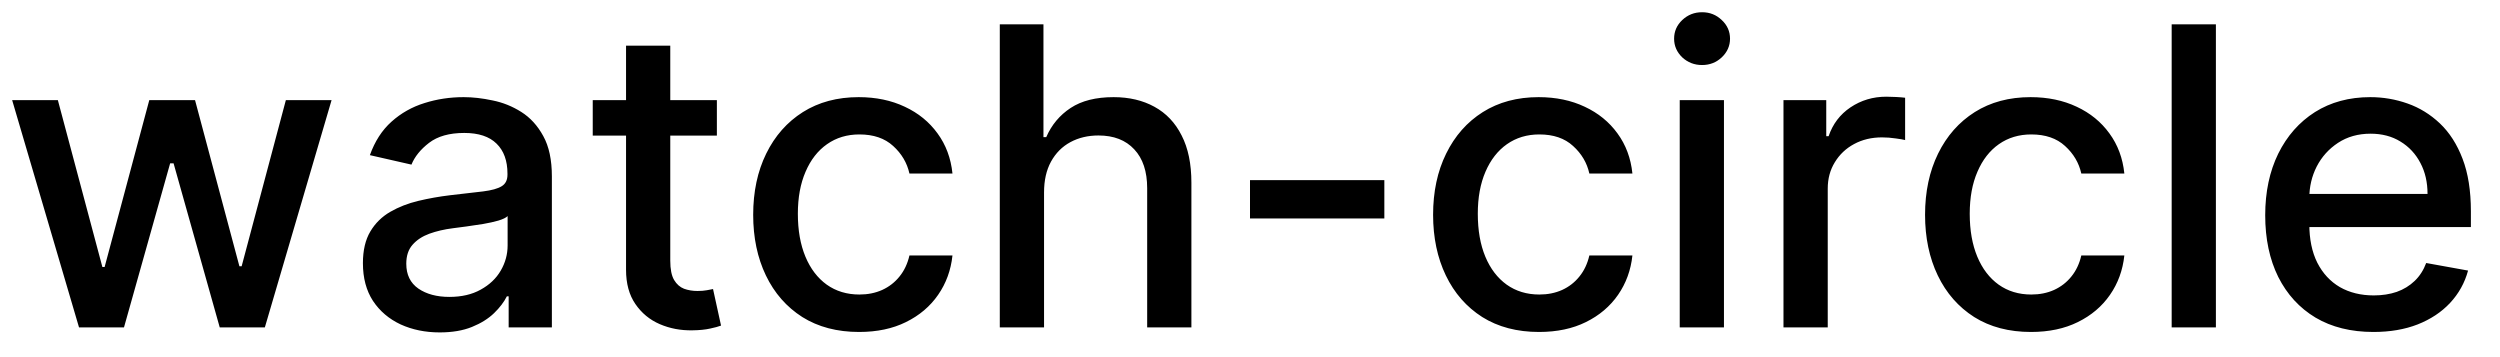 <svg width="84" height="12" viewBox="0 0 84 12" fill="none" xmlns="http://www.w3.org/2000/svg">
<path d="M2.655 11L0.408 3.364H1.944L3.44 8.972H3.515L5.016 3.364H6.553L8.044 8.947H8.119L9.605 3.364H11.141L8.899 11H7.383L5.832 5.487H5.717L4.166 11H2.655ZM14.774 11.169C14.29 11.169 13.853 11.079 13.462 10.901C13.071 10.718 12.761 10.455 12.532 10.11C12.307 9.765 12.194 9.343 12.194 8.842C12.194 8.411 12.277 8.057 12.443 7.778C12.608 7.5 12.832 7.28 13.114 7.117C13.396 6.955 13.71 6.832 14.058 6.749C14.406 6.666 14.761 6.603 15.122 6.56C15.58 6.507 15.951 6.464 16.236 6.431C16.521 6.395 16.728 6.337 16.857 6.257C16.987 6.178 17.051 6.048 17.051 5.869V5.835C17.051 5.4 16.929 5.064 16.683 4.825C16.442 4.587 16.08 4.467 15.6 4.467C15.099 4.467 14.705 4.578 14.416 4.8C14.131 5.019 13.934 5.263 13.825 5.531L12.428 5.213C12.594 4.749 12.835 4.375 13.154 4.089C13.475 3.801 13.845 3.592 14.262 3.463C14.68 3.33 15.119 3.264 15.58 3.264C15.885 3.264 16.208 3.301 16.549 3.374C16.894 3.443 17.215 3.572 17.514 3.761C17.815 3.95 18.062 4.22 18.254 4.572C18.447 4.92 18.543 5.372 18.543 5.929V11H17.091V9.956H17.031C16.935 10.148 16.791 10.337 16.599 10.523C16.407 10.708 16.16 10.863 15.858 10.985C15.556 11.108 15.195 11.169 14.774 11.169ZM15.098 9.976C15.508 9.976 15.86 9.895 16.151 9.732C16.446 9.57 16.67 9.358 16.823 9.096C16.978 8.831 17.056 8.547 17.056 8.246V7.261C17.003 7.314 16.901 7.364 16.748 7.411C16.599 7.454 16.428 7.492 16.236 7.525C16.044 7.555 15.857 7.583 15.674 7.609C15.492 7.633 15.339 7.652 15.217 7.669C14.928 7.705 14.665 7.767 14.426 7.853C14.191 7.939 14.002 8.063 13.86 8.226C13.72 8.385 13.651 8.597 13.651 8.862C13.651 9.23 13.787 9.509 14.058 9.697C14.33 9.883 14.677 9.976 15.098 9.976ZM24.087 3.364V4.557H19.916V3.364H24.087ZM21.035 1.534H22.521V8.758C22.521 9.046 22.564 9.263 22.651 9.409C22.737 9.552 22.848 9.649 22.984 9.702C23.123 9.752 23.274 9.777 23.436 9.777C23.555 9.777 23.66 9.769 23.749 9.752C23.839 9.736 23.908 9.722 23.958 9.712L24.227 10.94C24.14 10.973 24.018 11.007 23.859 11.04C23.7 11.076 23.501 11.096 23.262 11.099C22.871 11.106 22.506 11.037 22.168 10.891C21.83 10.745 21.557 10.519 21.348 10.214C21.139 9.91 21.035 9.527 21.035 9.066V1.534ZM28.866 11.154C28.127 11.154 27.491 10.987 26.957 10.652C26.427 10.314 26.019 9.848 25.734 9.255C25.449 8.662 25.307 7.982 25.307 7.217C25.307 6.441 25.453 5.757 25.744 5.163C26.036 4.567 26.447 4.101 26.977 3.766C27.507 3.432 28.132 3.264 28.851 3.264C29.431 3.264 29.948 3.372 30.402 3.587C30.857 3.799 31.223 4.098 31.501 4.482C31.783 4.867 31.95 5.316 32.003 5.83H30.557C30.477 5.472 30.295 5.163 30.01 4.905C29.728 4.646 29.35 4.517 28.876 4.517C28.462 4.517 28.099 4.626 27.788 4.845C27.479 5.061 27.239 5.369 27.067 5.77C26.894 6.168 26.808 6.638 26.808 7.182C26.808 7.739 26.893 8.219 27.062 8.624C27.231 9.028 27.469 9.341 27.777 9.563C28.089 9.785 28.455 9.896 28.876 9.896C29.158 9.896 29.413 9.845 29.642 9.742C29.874 9.636 30.068 9.485 30.224 9.29C30.383 9.094 30.494 8.859 30.557 8.584H32.003C31.95 9.078 31.79 9.518 31.521 9.906C31.253 10.294 30.893 10.599 30.442 10.821C29.995 11.043 29.47 11.154 28.866 11.154ZM35.08 6.466V11H33.593V0.818H35.06V4.607H35.154C35.333 4.196 35.606 3.869 35.974 3.627C36.342 3.385 36.823 3.264 37.416 3.264C37.94 3.264 38.397 3.372 38.788 3.587C39.183 3.803 39.488 4.124 39.703 4.552C39.922 4.976 40.031 5.506 40.031 6.143V11H38.545V6.322C38.545 5.762 38.401 5.327 38.112 5.019C37.824 4.708 37.423 4.552 36.909 4.552C36.558 4.552 36.243 4.626 35.965 4.776C35.689 4.925 35.472 5.143 35.313 5.432C35.157 5.717 35.08 6.062 35.08 6.466ZM46.514 6.053V7.341H42V6.053H46.514ZM51.712 11.154C50.973 11.154 50.337 10.987 49.803 10.652C49.273 10.314 48.865 9.848 48.58 9.255C48.295 8.662 48.152 7.982 48.152 7.217C48.152 6.441 48.298 5.757 48.59 5.163C48.882 4.567 49.292 4.101 49.823 3.766C50.353 3.432 50.978 3.264 51.697 3.264C52.277 3.264 52.794 3.372 53.248 3.587C53.702 3.799 54.069 4.098 54.347 4.482C54.629 4.867 54.796 5.316 54.849 5.83H53.402C53.323 5.472 53.141 5.163 52.855 4.905C52.574 4.646 52.196 4.517 51.722 4.517C51.308 4.517 50.945 4.626 50.633 4.845C50.325 5.061 50.085 5.369 49.912 5.77C49.74 6.168 49.654 6.638 49.654 7.182C49.654 7.739 49.738 8.219 49.907 8.624C50.076 9.028 50.315 9.341 50.623 9.563C50.935 9.785 51.301 9.896 51.722 9.896C52.004 9.896 52.259 9.845 52.488 9.742C52.72 9.636 52.913 9.485 53.069 9.29C53.228 9.094 53.339 8.859 53.402 8.584H54.849C54.796 9.078 54.635 9.518 54.367 9.906C54.098 10.294 53.739 10.599 53.288 10.821C52.841 11.043 52.315 11.154 51.712 11.154ZM56.439 11V3.364H57.925V11H56.439ZM57.19 2.185C56.931 2.185 56.709 2.099 56.523 1.927C56.341 1.751 56.25 1.542 56.25 1.3C56.25 1.055 56.341 0.846 56.523 0.674C56.709 0.498 56.931 0.411 57.19 0.411C57.448 0.411 57.668 0.498 57.851 0.674C58.036 0.846 58.129 1.055 58.129 1.3C58.129 1.542 58.036 1.751 57.851 1.927C57.668 2.099 57.448 2.185 57.19 2.185ZM59.925 11V3.364H61.362V4.577H61.441C61.581 4.166 61.826 3.843 62.177 3.607C62.532 3.369 62.933 3.249 63.38 3.249C63.473 3.249 63.583 3.253 63.709 3.259C63.838 3.266 63.939 3.274 64.012 3.284V4.706C63.952 4.689 63.846 4.671 63.694 4.651C63.541 4.628 63.389 4.616 63.236 4.616C62.885 4.616 62.572 4.691 62.297 4.84C62.025 4.986 61.809 5.19 61.65 5.452C61.491 5.71 61.412 6.005 61.412 6.337V11H59.925ZM68.241 11.154C67.502 11.154 66.866 10.987 66.332 10.652C65.802 10.314 65.394 9.848 65.109 9.255C64.824 8.662 64.682 7.982 64.682 7.217C64.682 6.441 64.828 5.757 65.119 5.163C65.411 4.567 65.822 4.101 66.352 3.766C66.882 3.432 67.507 3.264 68.226 3.264C68.806 3.264 69.323 3.372 69.778 3.587C70.232 3.799 70.598 4.098 70.876 4.482C71.158 4.867 71.325 5.316 71.378 5.83H69.932C69.852 5.472 69.67 5.163 69.385 4.905C69.103 4.646 68.725 4.517 68.251 4.517C67.837 4.517 67.474 4.626 67.162 4.845C66.854 5.061 66.614 5.369 66.442 5.77C66.269 6.168 66.183 6.638 66.183 7.182C66.183 7.739 66.268 8.219 66.437 8.624C66.606 9.028 66.844 9.341 67.153 9.563C67.464 9.785 67.83 9.896 68.251 9.896C68.533 9.896 68.788 9.845 69.017 9.742C69.249 9.636 69.443 9.485 69.599 9.29C69.758 9.094 69.869 8.859 69.932 8.584H71.378C71.325 9.078 71.165 9.518 70.896 9.906C70.628 10.294 70.268 10.599 69.817 10.821C69.37 11.043 68.844 11.154 68.241 11.154ZM74.454 0.818V11H72.968V0.818H74.454ZM79.746 11.154C78.993 11.154 78.345 10.993 77.802 10.672C77.261 10.347 76.844 9.891 76.549 9.305C76.257 8.715 76.111 8.024 76.111 7.232C76.111 6.449 76.257 5.76 76.549 5.163C76.844 4.567 77.255 4.101 77.782 3.766C78.312 3.432 78.932 3.264 79.641 3.264C80.072 3.264 80.49 3.335 80.894 3.478C81.298 3.62 81.661 3.844 81.983 4.149C82.304 4.454 82.558 4.85 82.743 5.337C82.929 5.821 83.022 6.41 83.022 7.102V7.629H76.951V6.516H81.565C81.565 6.125 81.486 5.778 81.326 5.477C81.167 5.172 80.944 4.931 80.655 4.756C80.37 4.58 80.036 4.492 79.651 4.492C79.234 4.492 78.869 4.595 78.557 4.8C78.249 5.003 78.01 5.268 77.841 5.596C77.676 5.921 77.593 6.274 77.593 6.655V7.525C77.593 8.035 77.682 8.469 77.861 8.827C78.044 9.185 78.297 9.459 78.622 9.648C78.947 9.833 79.326 9.926 79.76 9.926C80.042 9.926 80.299 9.886 80.531 9.807C80.763 9.724 80.964 9.601 81.133 9.439C81.302 9.277 81.431 9.076 81.52 8.837L82.927 9.091C82.815 9.505 82.612 9.868 82.321 10.18C82.032 10.488 81.67 10.728 81.232 10.901C80.798 11.07 80.302 11.154 79.746 11.154Z" fill="black"/>
</svg>
